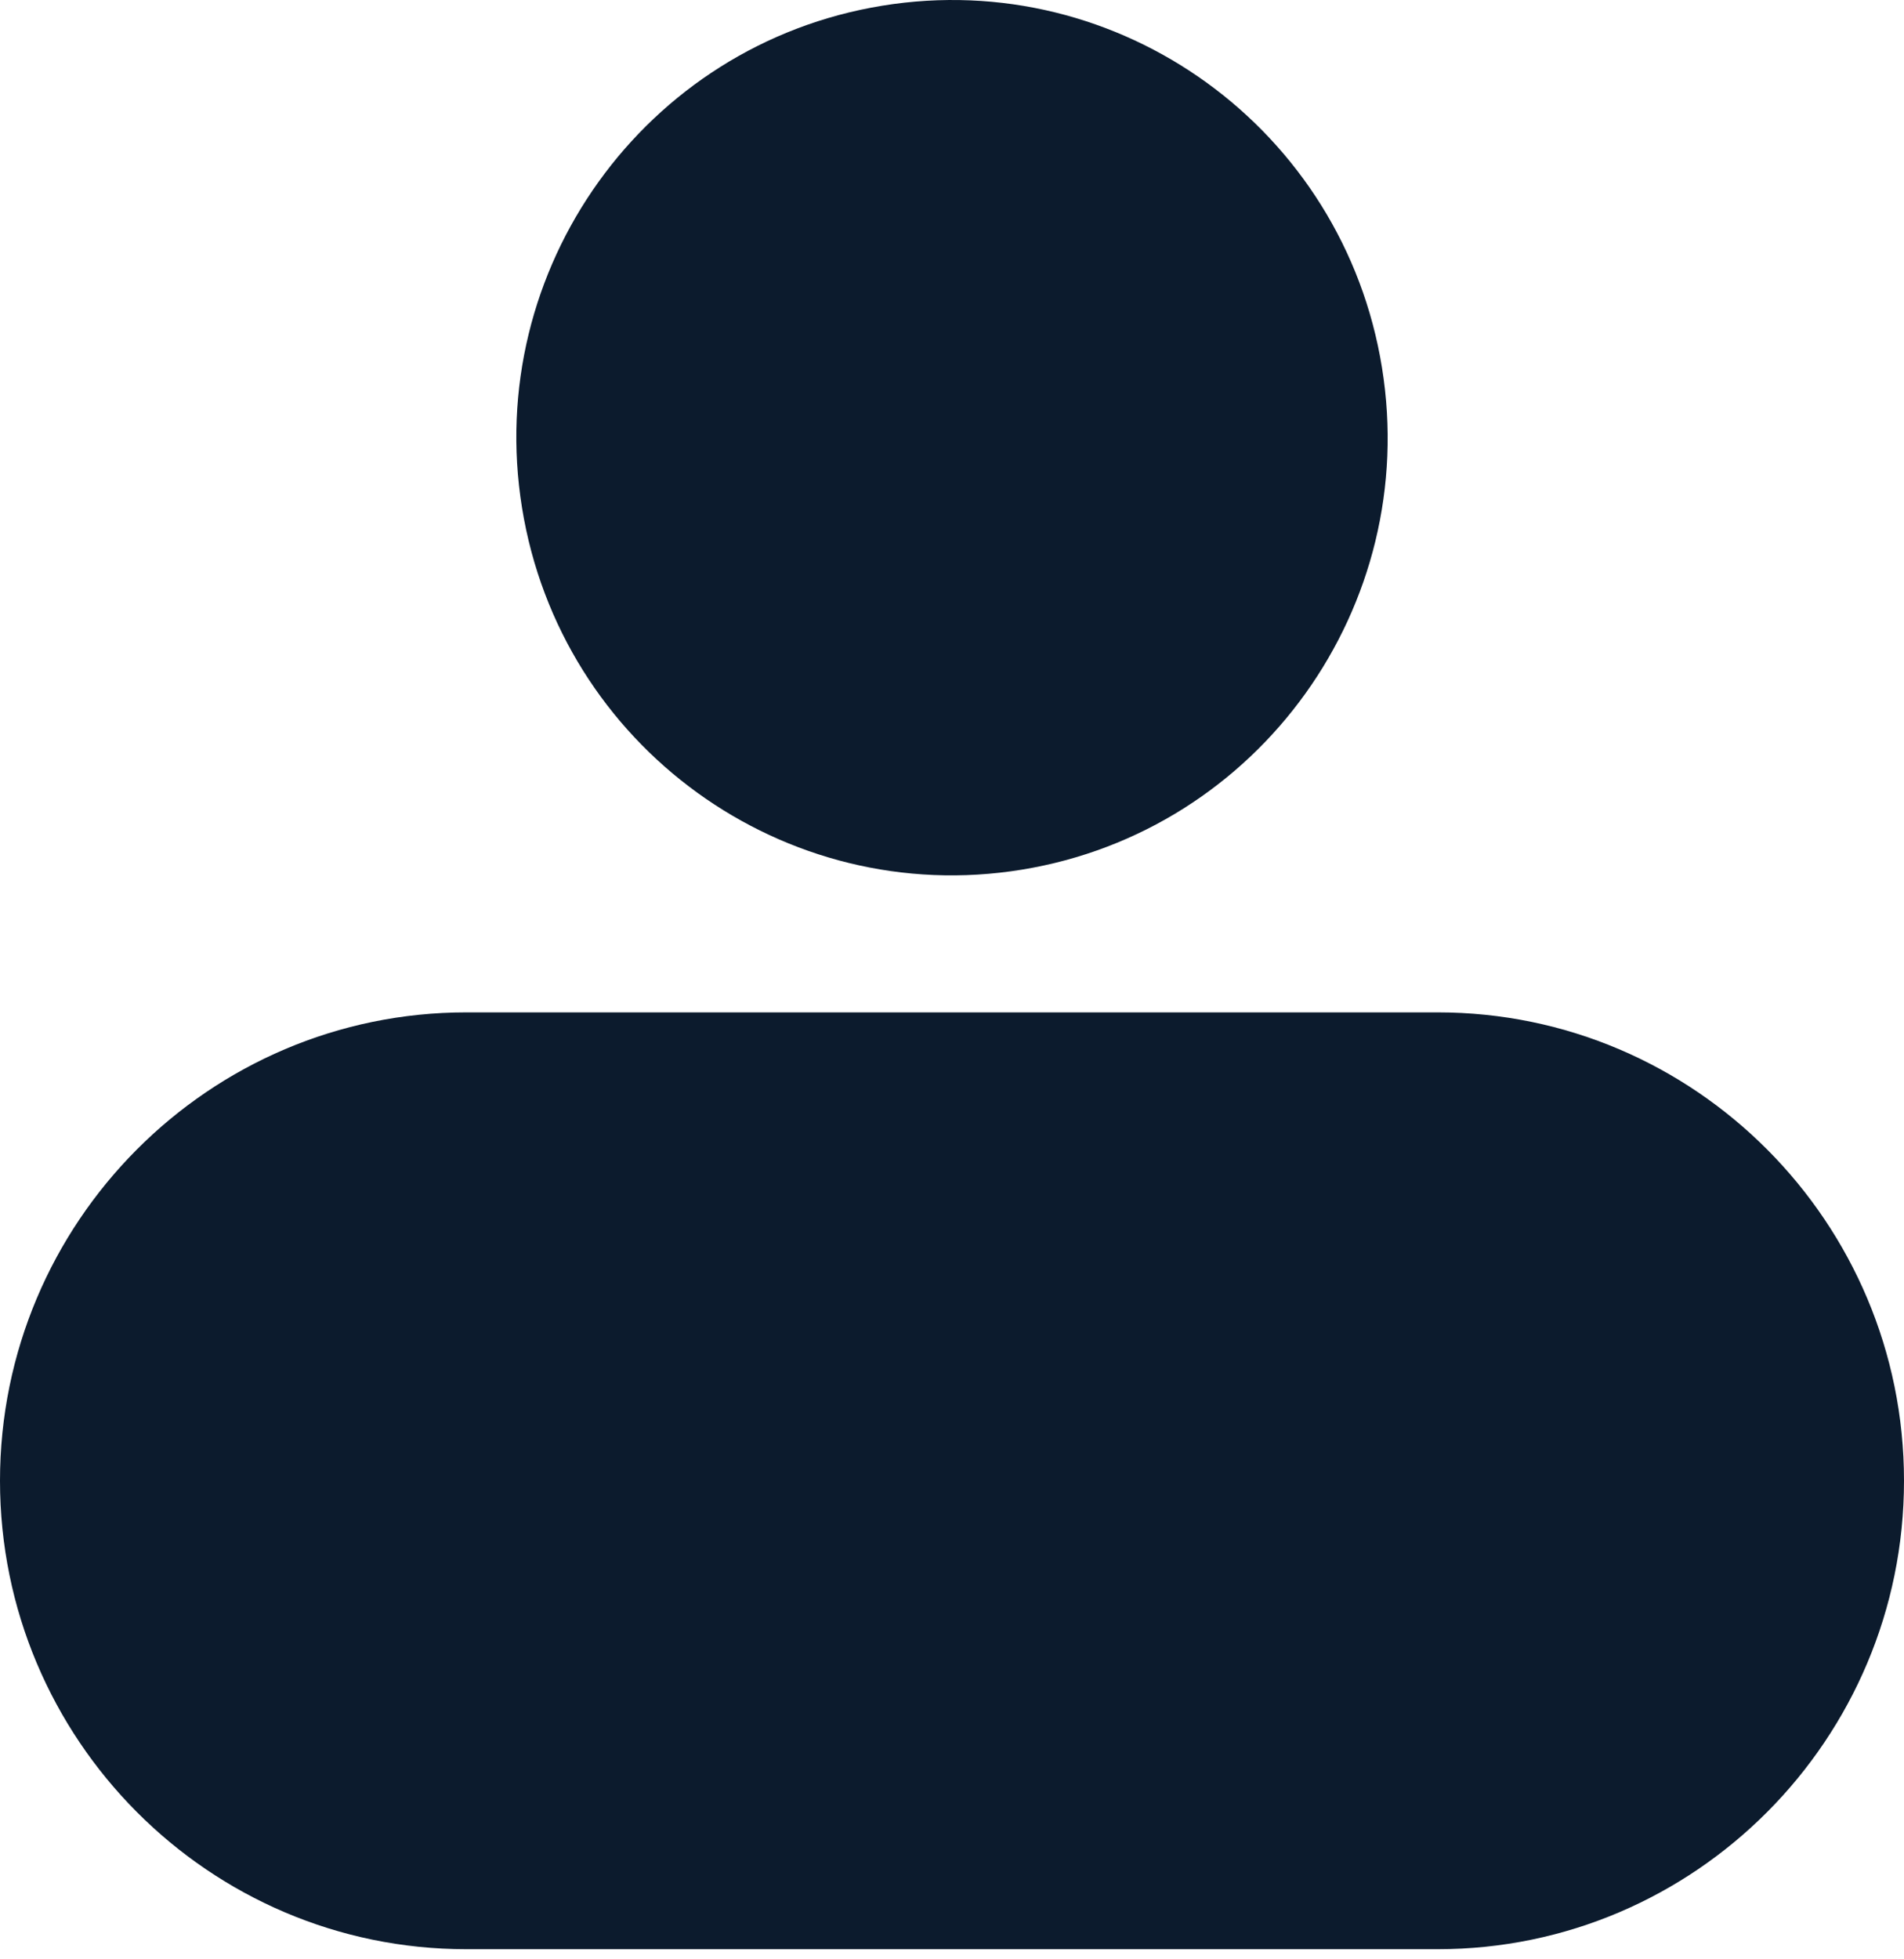 <svg width="35" height="36" viewBox="0 0 35 36" fill="none" xmlns="http://www.w3.org/2000/svg">
<path d="M18.783 15.979C23.148 15.267 26.113 11.137 25.404 6.754C24.696 2.371 20.583 -0.606 16.217 0.105C11.852 0.816 8.887 4.946 9.596 9.33C10.304 13.713 14.417 16.69 18.783 15.979Z" fill="#0C1B2D"/>
<path d="M0 27.207C0 31.955 3.843 35.814 8.572 35.814H26.428C31.157 35.814 35 31.955 35 27.207C35 22.459 31.157 18.601 26.428 18.601H8.572C3.843 18.601 0 22.459 0 27.207Z" fill="#0C1B2D"/>
</svg>
